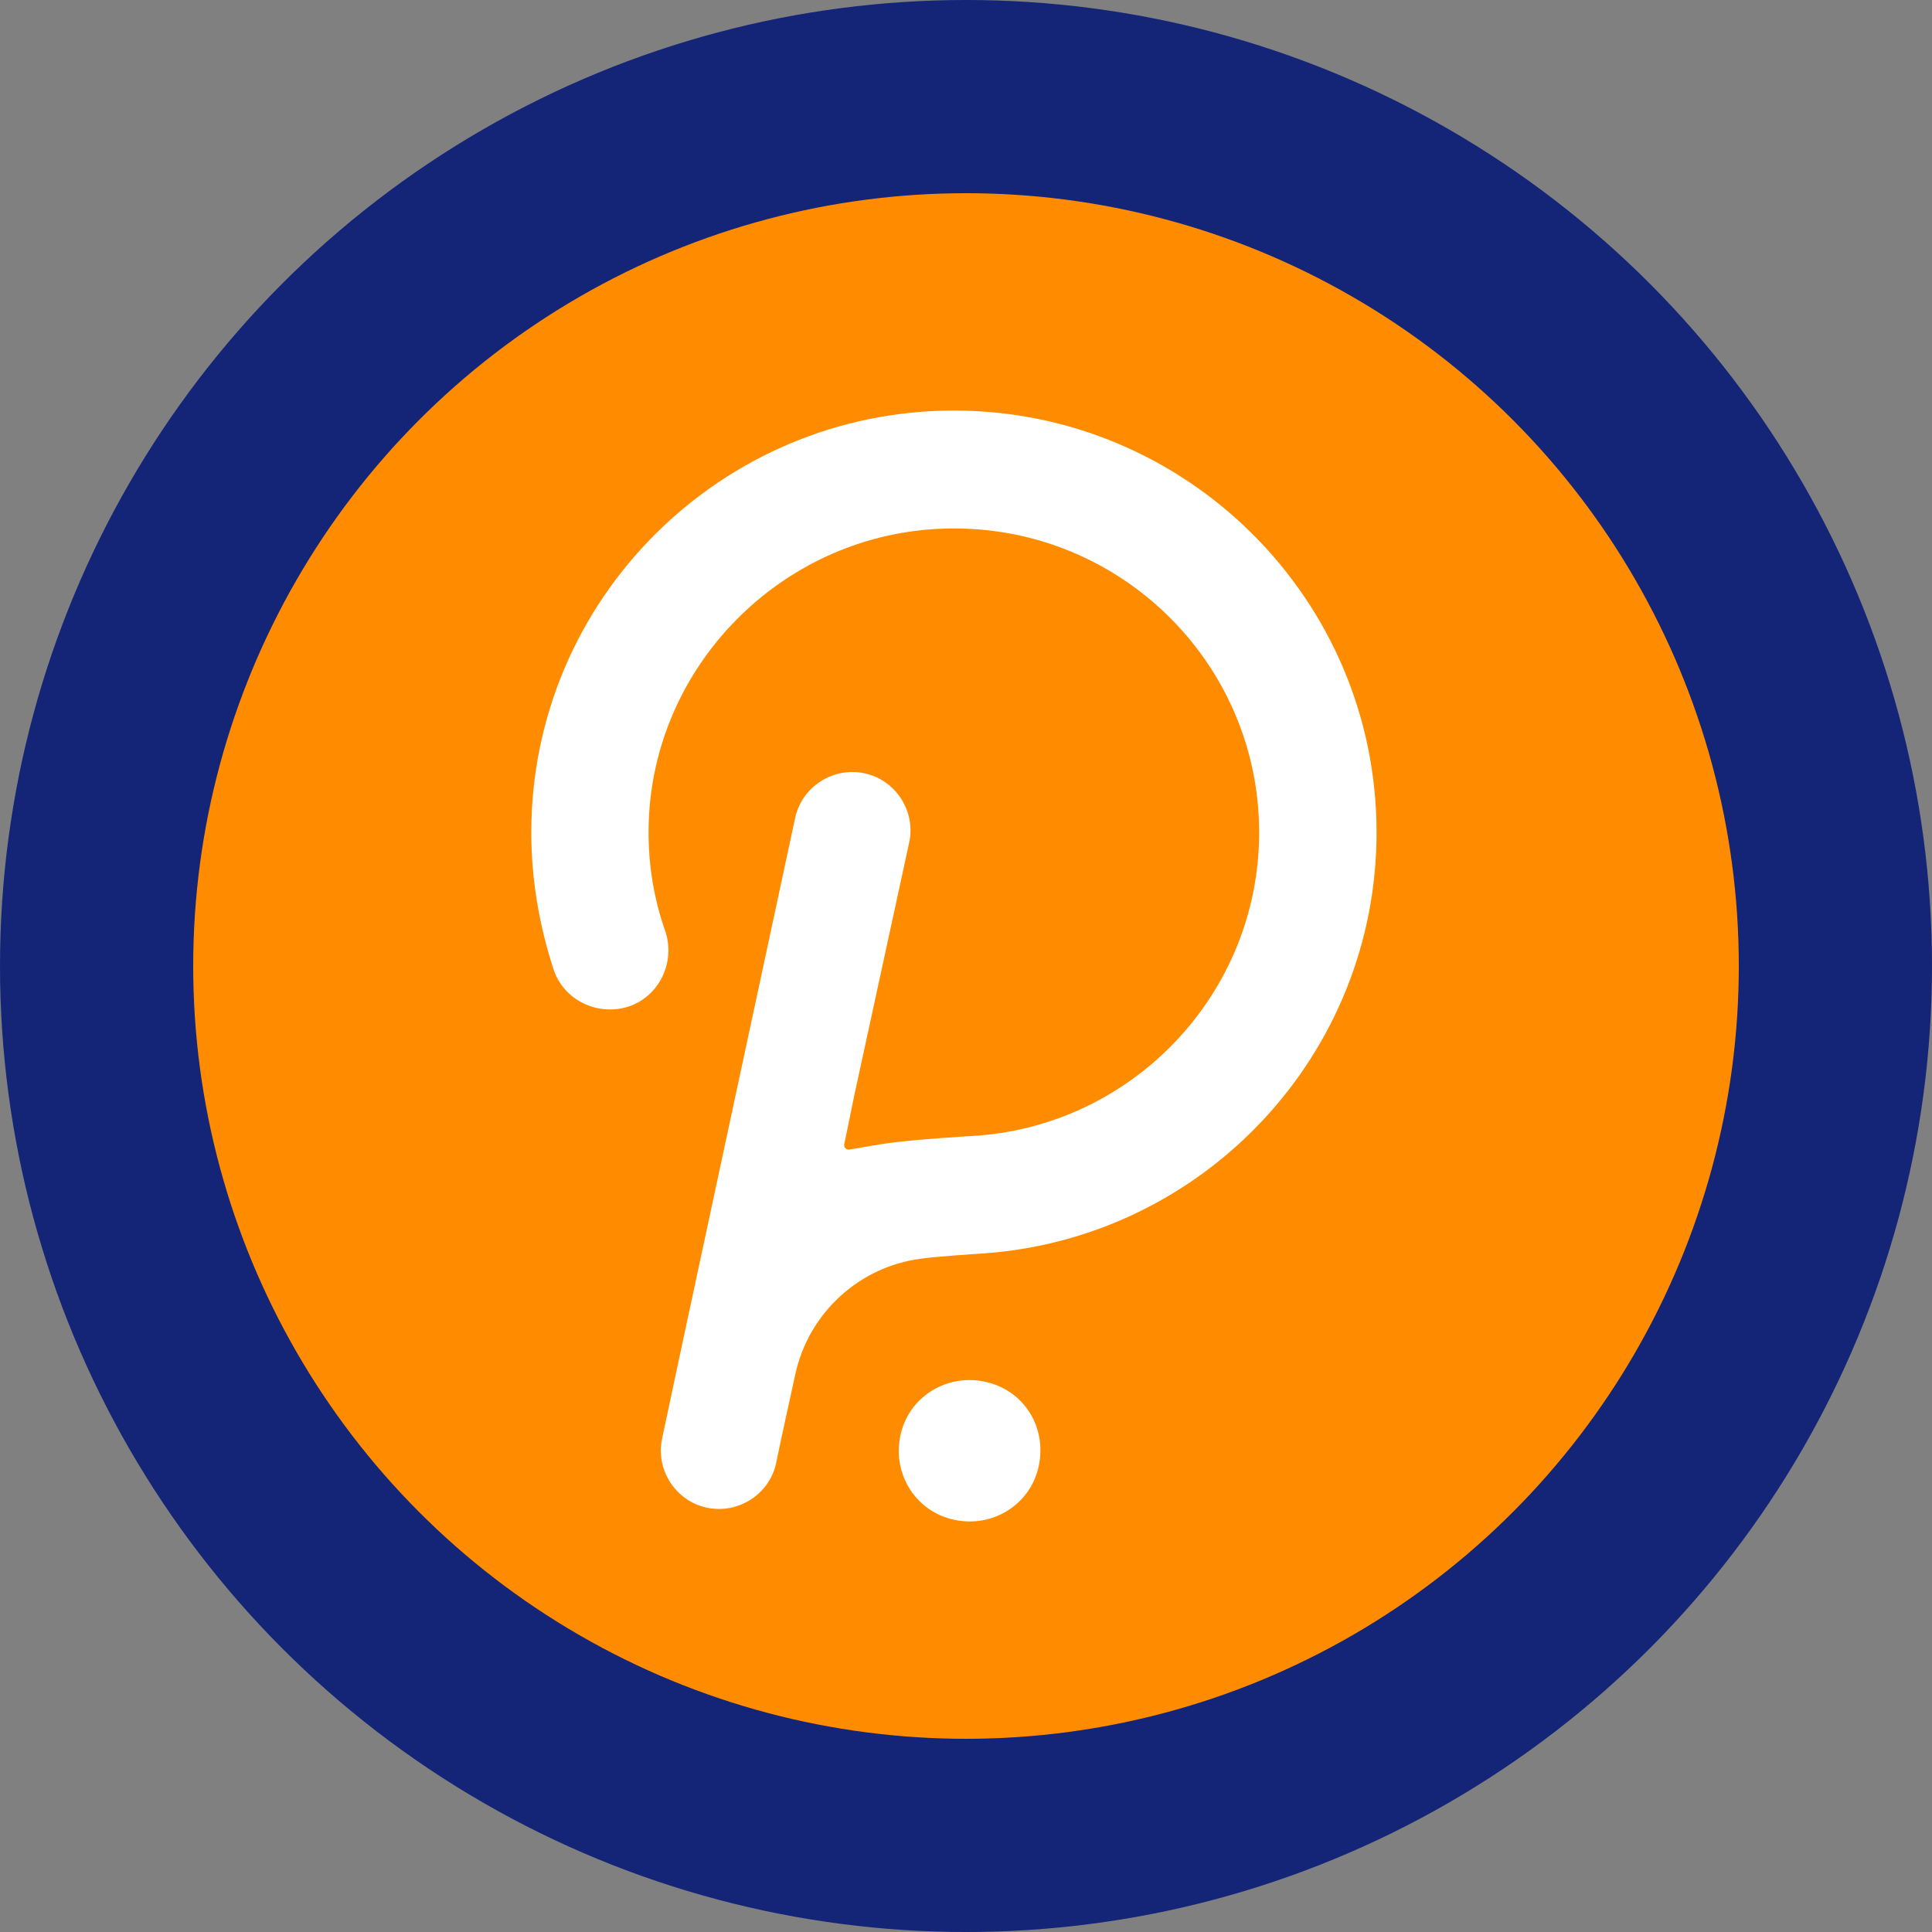 <?xml version="1.0" encoding="UTF-8"?>
<svg width="80px" height="80px" viewBox="0 0 80 80" version="1.1" xmlns="http://www.w3.org/2000/svg" xmlns:xlink="http://www.w3.org/1999/xlink">
    <rect x="0" y="0" width="80" height="80" fill="#808080" stroke="none"/>
    <title>hydradx</title>
    <g id="Page-1" stroke="none" stroke-width="1" fill="none" fill-rule="evenodd">
        <g id="hydradx" fill-rule="nonzero">
            <circle id="Oval" fill="#142477" cx="40" cy="40" r="40"></circle>
            <circle id="Oval" fill="#FF8C00" cx="40" cy="40" r="32"></circle>
            <path d="M39.5,17 C29.87,17 22,24.81 22,34.469 C22,36.41 22.324,38.305 22.926,40.154 C23.343,41.402 24.731,42.095 26.028,41.679 C27.278,41.263 27.972,39.877 27.556,38.583 C27.046,37.15 26.815,35.625 26.861,34.1 C27.046,27.583 32.324,22.222 38.852,21.899 C46.12,21.529 52.139,27.306 52.139,34.469 C52.139,41.171 46.861,46.67 40.241,47.04 C40.241,47.04 37.787,47.179 36.583,47.363 C35.981,47.456 35.519,47.548 35.194,47.595 C35.056,47.641 34.917,47.502 34.963,47.363 L35.38,45.33 L37.648,34.885 C37.926,33.591 37.093,32.297 35.796,32.02 C34.5,31.743 33.204,32.575 32.926,33.869 C32.926,33.869 27.463,59.287 27.417,59.564 C27.139,60.858 27.972,62.152 29.269,62.43 C30.565,62.707 31.861,61.875 32.139,60.581 C32.185,60.304 32.926,56.93 32.926,56.93 C33.481,54.342 35.611,52.447 38.111,52.124 C38.667,52.031 40.843,51.893 40.843,51.893 C49.87,51.199 57,43.666 57,34.469 C57,24.81 49.13,17 39.5,17 Z M40.75,57.207 C39.176,56.884 37.602,57.854 37.278,59.472 C36.954,61.043 37.926,62.615 39.546,62.938 C41.12,63.262 42.694,62.291 43.019,60.673 C43.343,59.056 42.37,57.531 40.75,57.207 Z" id="Shape" fill="#FFFFFF"></path>
        </g>
    </g>
</svg>